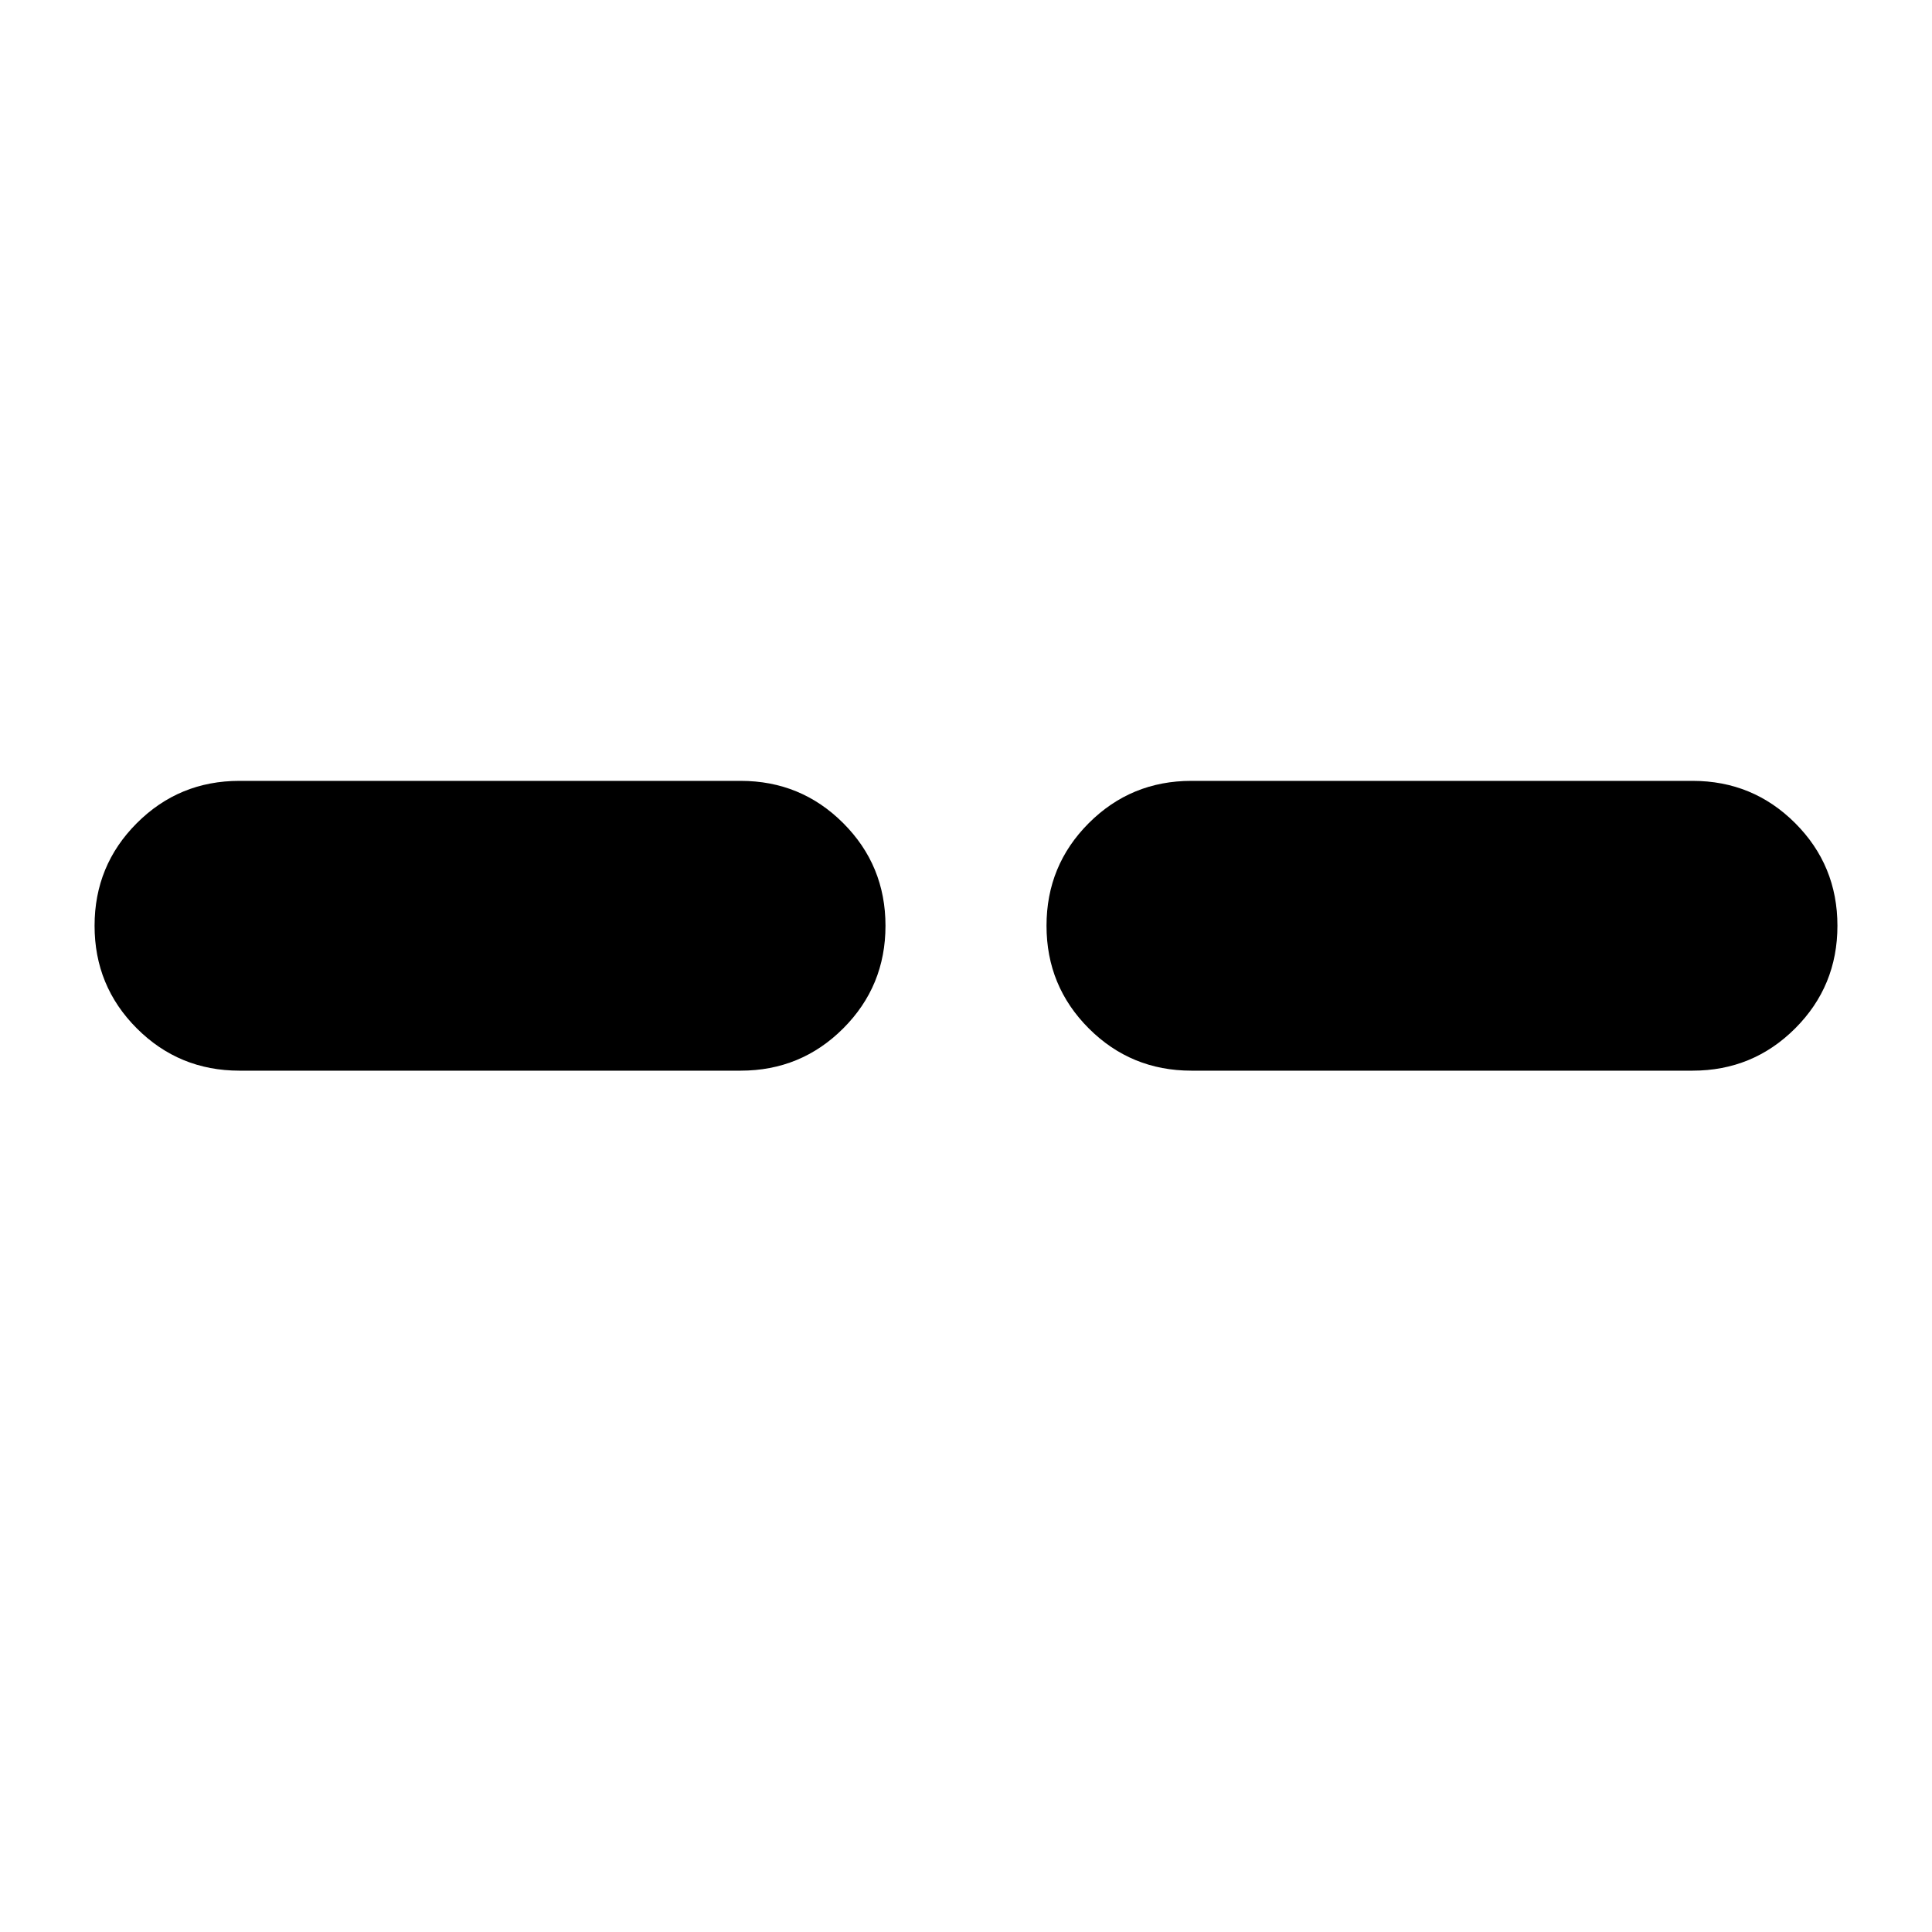 <svg xmlns="http://www.w3.org/2000/svg" height="40" width="40"><path d="M4.958 22.167q-1.25 0-2.125-.875t-.875-2.125q0-1.25.875-2.125t2.125-.875h10.375q1.25 0 2.125.875t.875 2.125q0 1.25-.875 2.125t-2.125.875Zm19.709 0q-1.25 0-2.125-.875t-.875-2.125q0-1.25.875-2.125t2.125-.875h10.375q1.25 0 2.125.875t.875 2.125q0 1.25-.875 2.125t-2.125.875Z"/></svg>